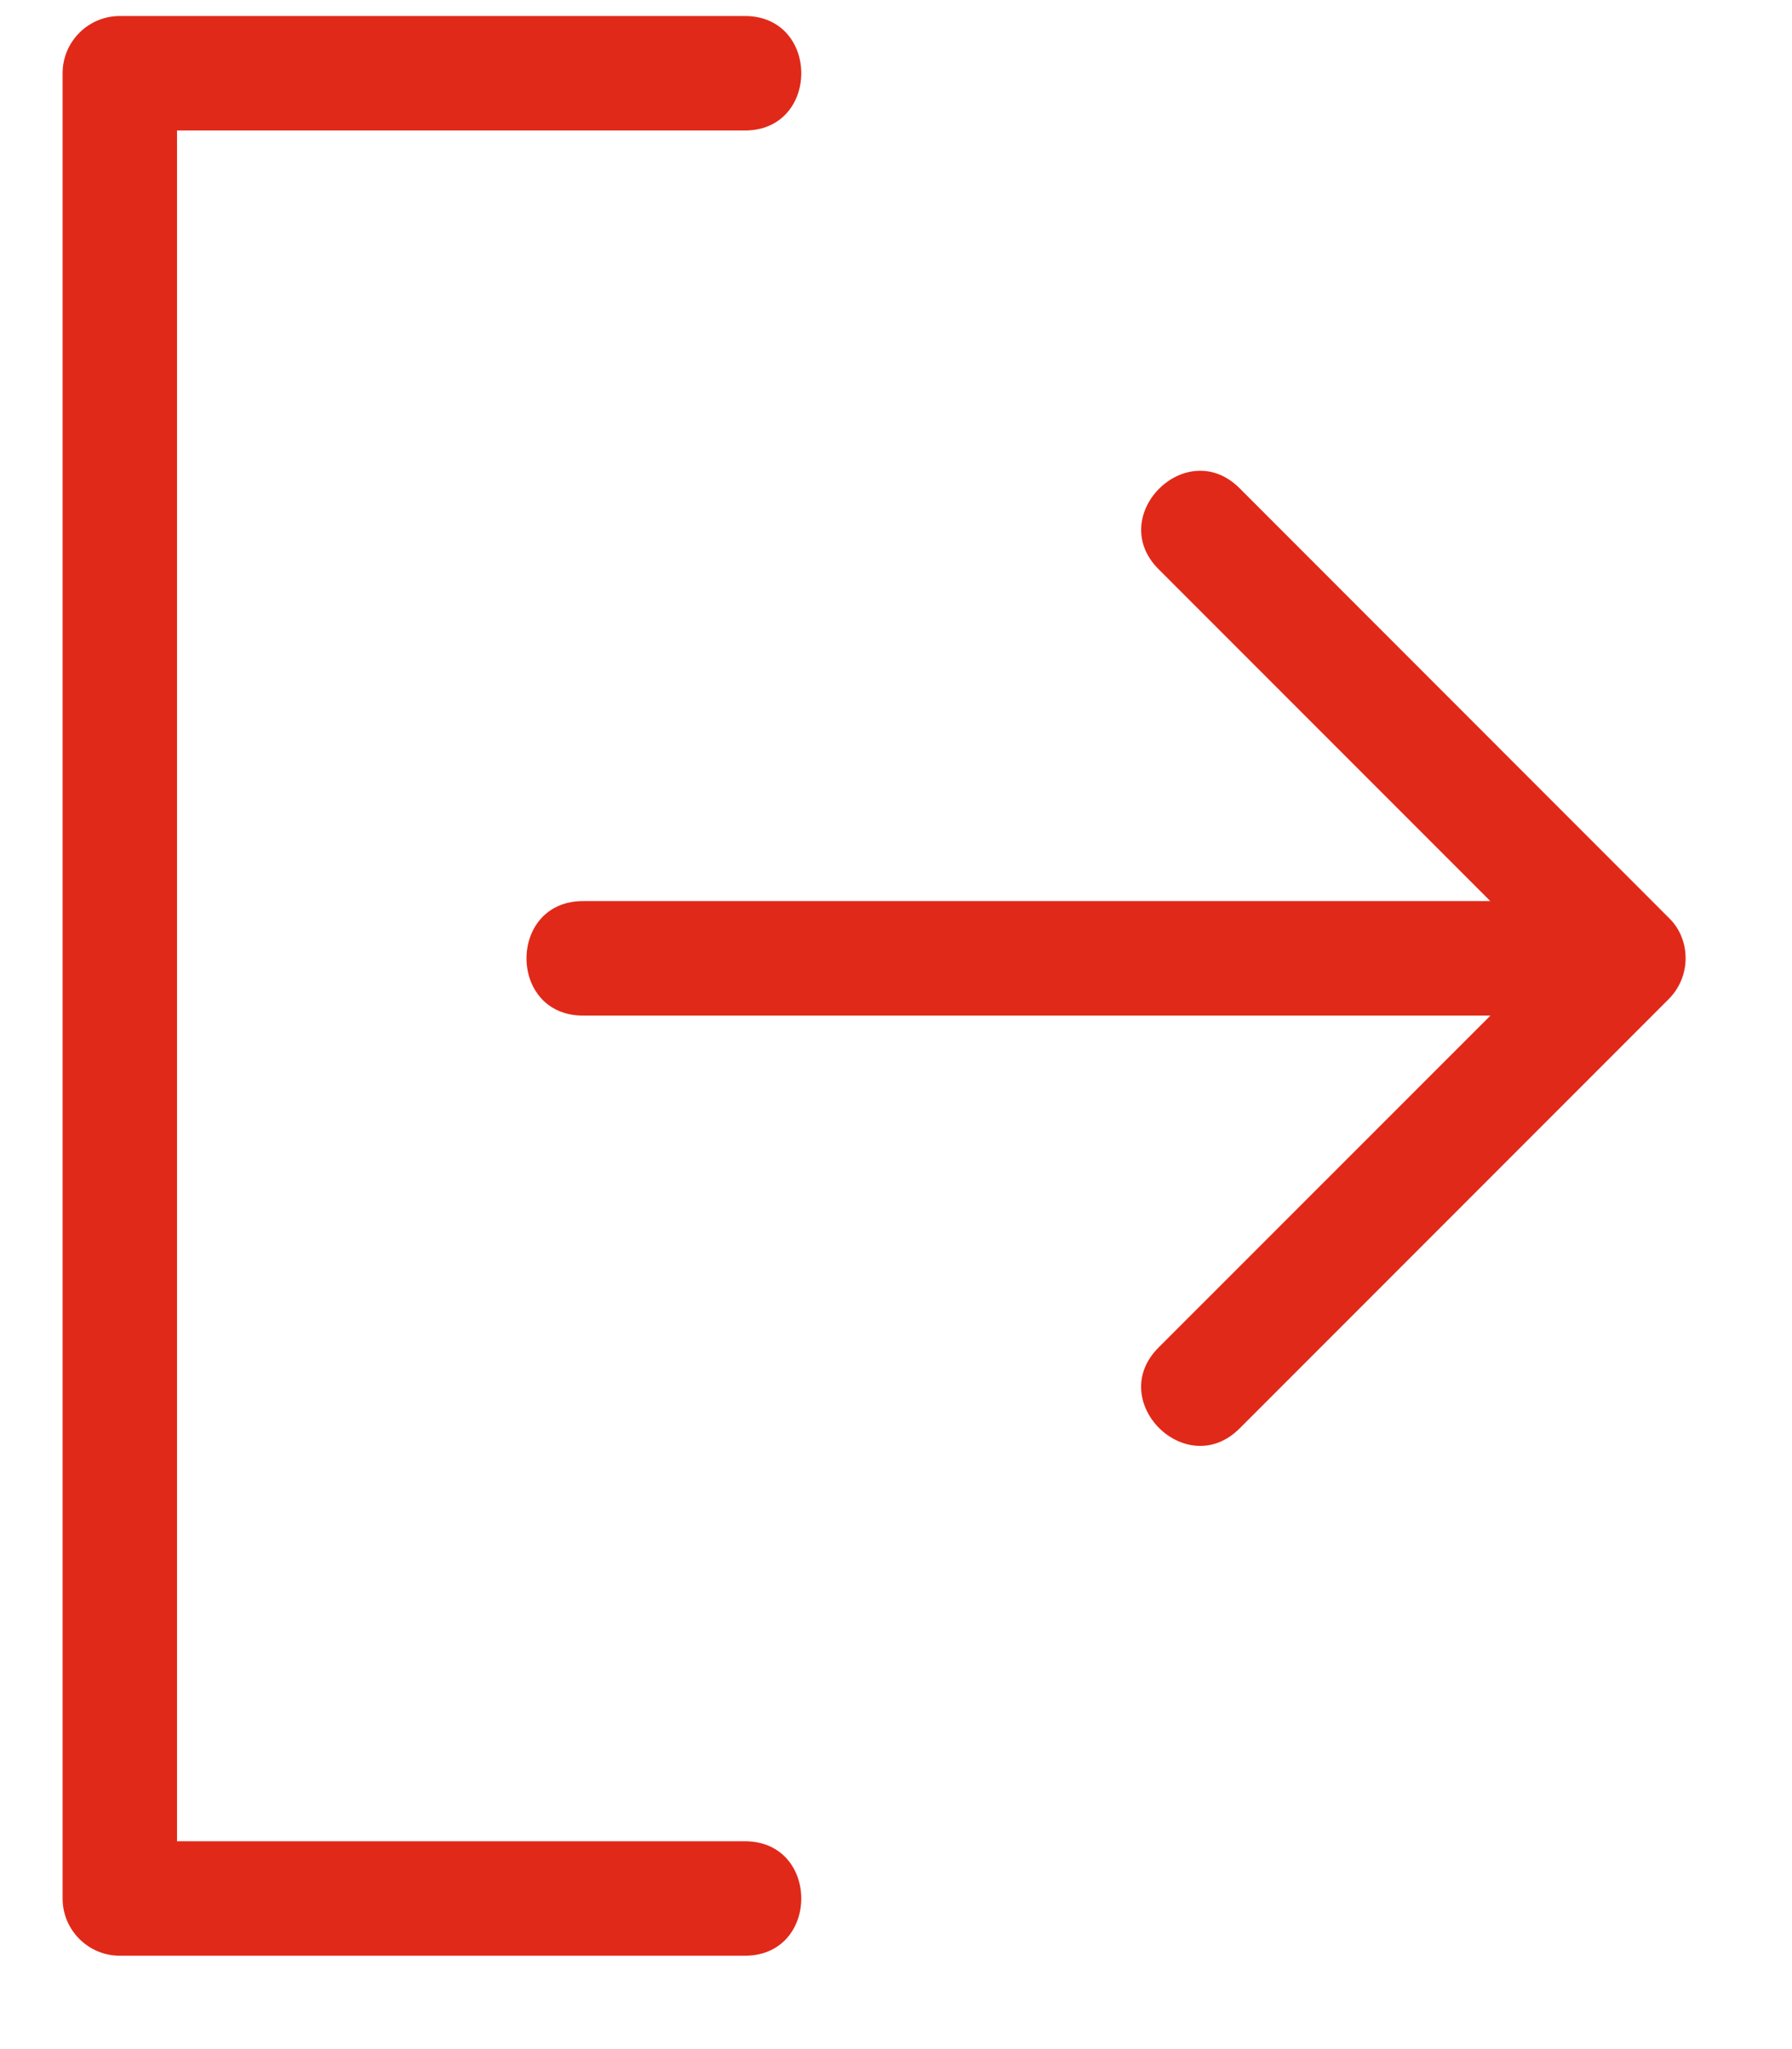 <svg width="14" height="16" viewBox="0 0 14 16" fill="none" xmlns="http://www.w3.org/2000/svg">
<path fill-rule="evenodd" clip-rule="evenodd" d="M5.819 14.377C6.407 14.377 6.407 15.271 5.819 15.271H0.936C0.69 15.271 0.489 15.071 0.489 14.824V0.572C0.489 0.325 0.69 0.125 0.936 0.125H5.819C6.407 0.125 6.407 1.019 5.819 1.019H1.383V14.377H5.819ZM4.555 7.93H11.644L9.051 10.522C8.635 10.938 9.267 11.57 9.684 11.154L13.039 7.799C13.215 7.62 13.207 7.338 13.046 7.175L9.684 3.812C9.267 3.396 8.636 4.028 9.051 4.444L11.643 7.036H4.555C3.966 7.036 3.966 7.93 4.555 7.93Z" fill="#E12919"/>
</svg>
